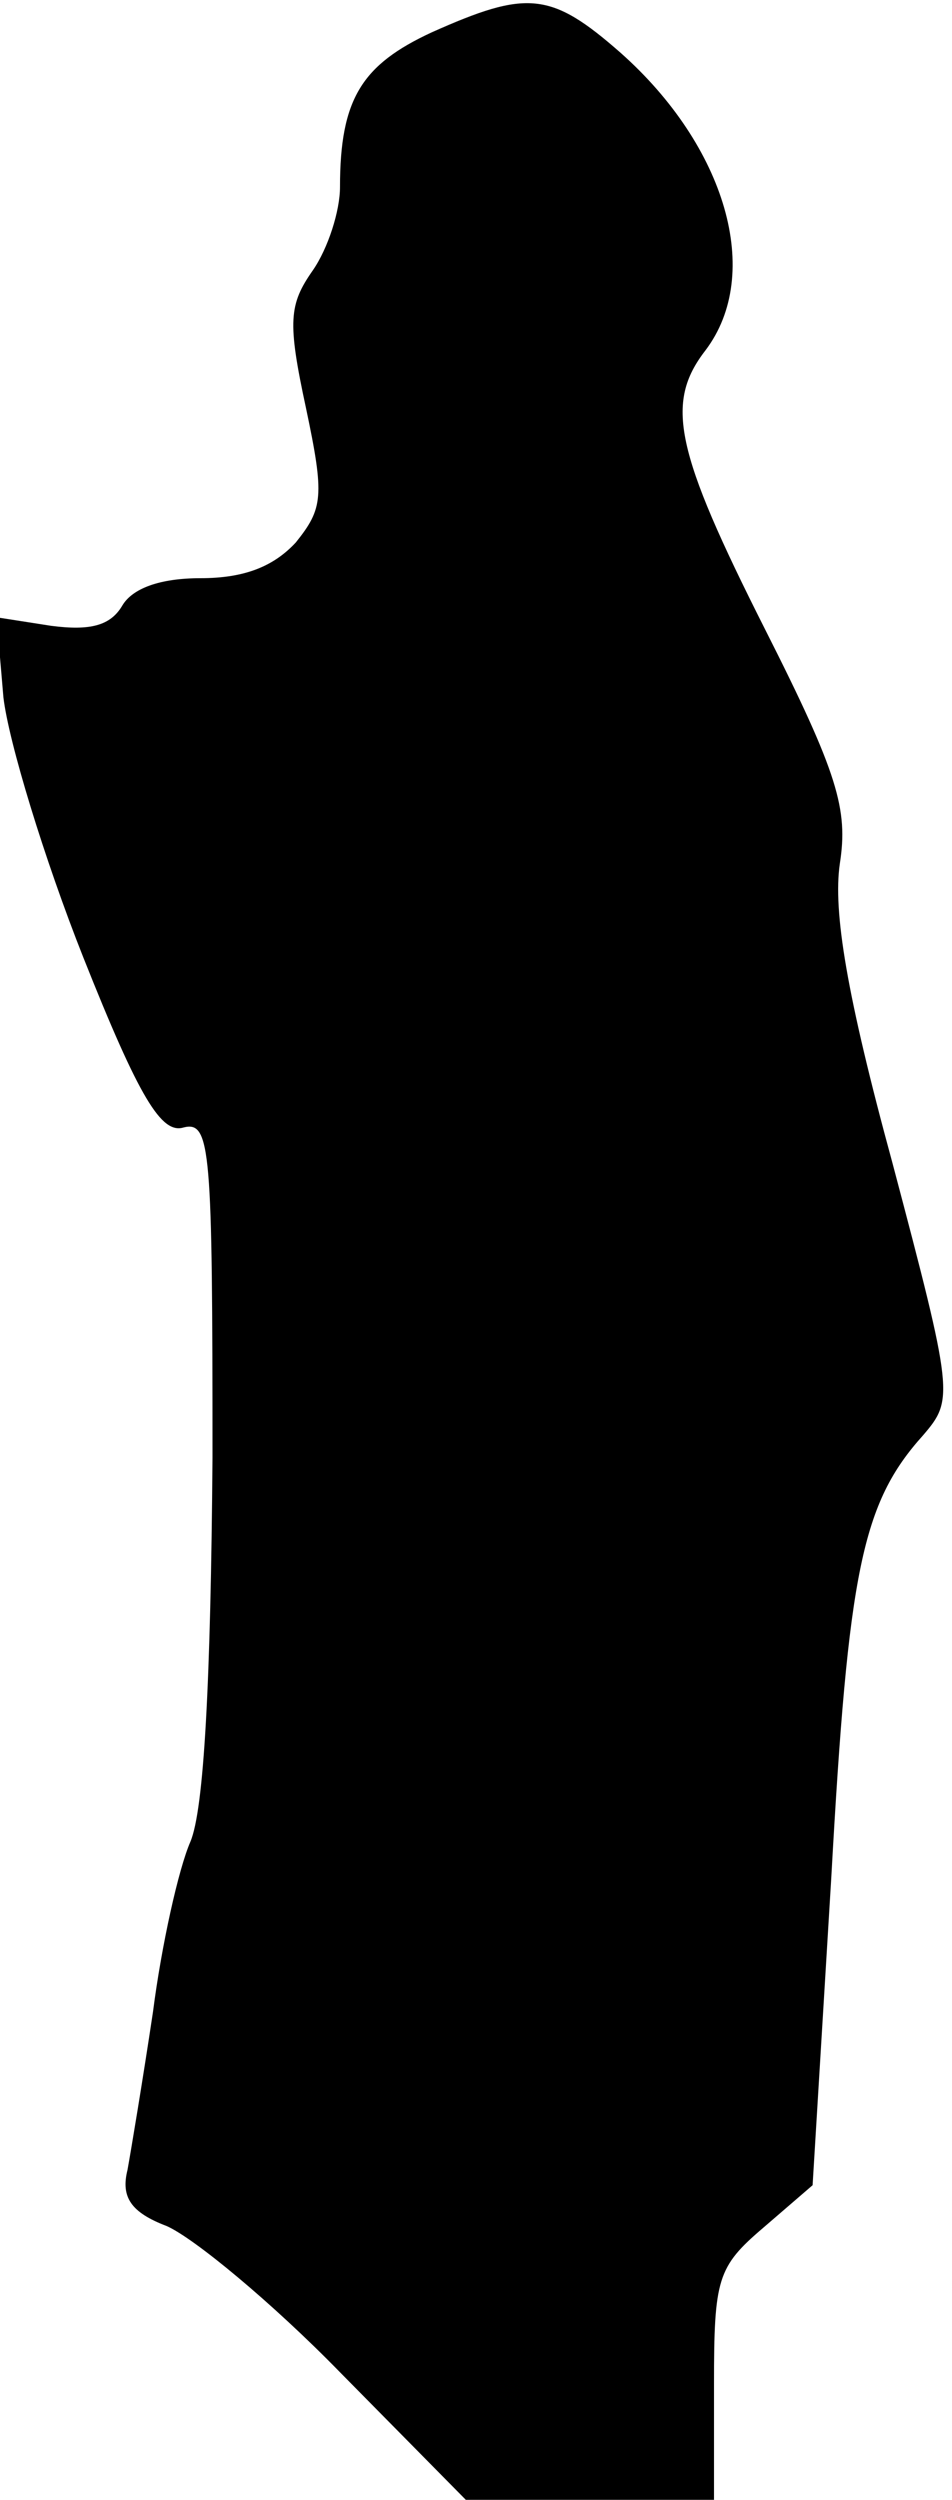 <?xml version="1.0" standalone="no"?>
<!DOCTYPE svg PUBLIC "-//W3C//DTD SVG 20010904//EN"
 "http://www.w3.org/TR/2001/REC-SVG-20010904/DTD/svg10.dtd">
<svg version="1.0" xmlns="http://www.w3.org/2000/svg"
 width="56pt" height="147pt" viewBox="0 0 56 147"
 preserveAspectRatio="xMidYMid meet">
<g transform="translate(0,147) scale(0.1,-0.1)"
fill="#000000" stroke="none">
<path fill="#000000" stroke="none" d="M254 1451 c-41 -19 -54 -39 -54 -91 0
-14 -7 -36 -16 -49 -14 -20 -15 -30 -4 -81 11 -52 10 -59 -6 -79 -13 -14 -30
-21 -56 -21 -24 0 -40 -6 -46 -16 -7 -12 -19 -15 -42 -12 l-32 5 4 -47 c3 -26
24 -95 47 -153 33 -83 46 -104 59 -100 16 4 17 -13 17 -194 -1 -132 -5 -207
-13 -226 -7 -16 -17 -61 -22 -100 -6 -40 -13 -82 -15 -93 -4 -16 2 -25 23 -33
16 -7 62 -45 102 -86 l74 -75 73 0 73 0 0 68 c0 62 2 69 29 92 l29 25 11 181
c10 180 18 220 54 260 18 21 18 24 -18 160 -27 99 -35 148 -31 176 5 32 -1 53
-44 138 -53 105 -59 133 -35 164 34 45 12 120 -50 175 -41 36 -55 37 -111 12z"/>
</g>
</svg>
